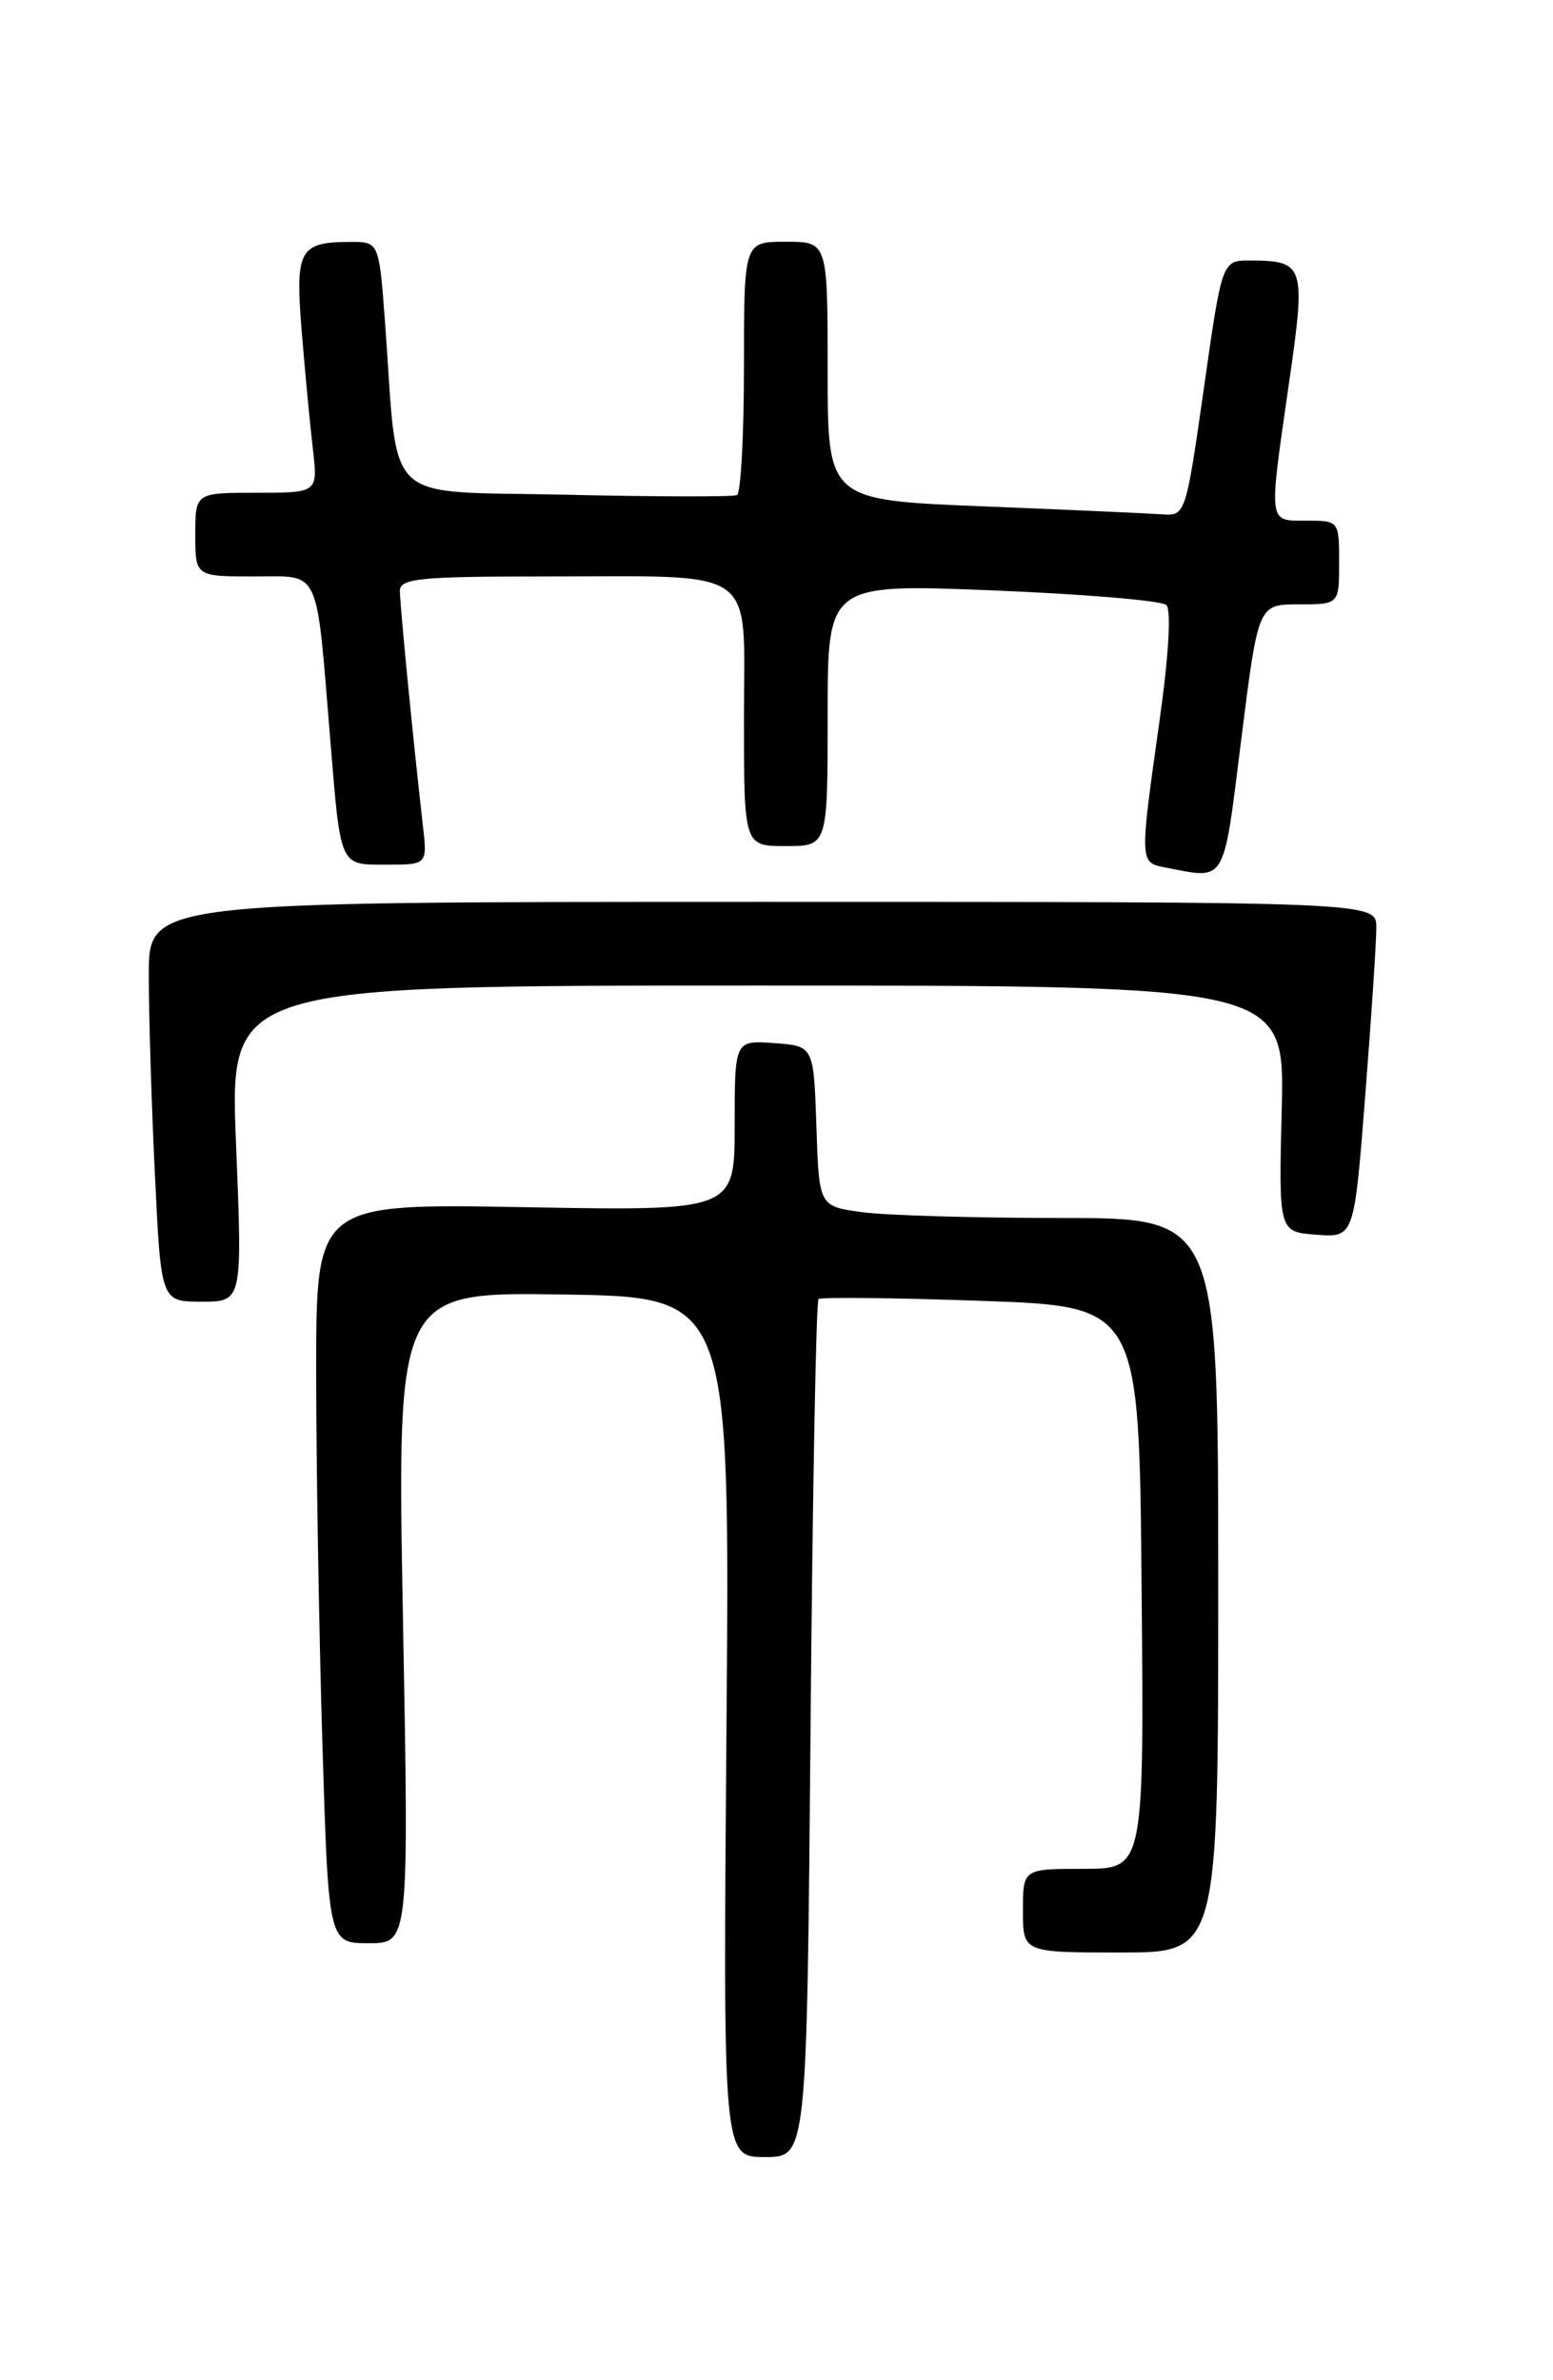 <?xml version="1.0" encoding="UTF-8" standalone="no"?>
<!DOCTYPE svg PUBLIC "-//W3C//DTD SVG 1.1//EN" "http://www.w3.org/Graphics/SVG/1.1/DTD/svg11.dtd" >
<svg xmlns="http://www.w3.org/2000/svg" xmlns:xlink="http://www.w3.org/1999/xlink" version="1.1" viewBox="0 0 167 256">
 <g >
 <path fill="currentColor"
d=" M 87.16 186.06 C 87.37 160.79 87.76 139.94 88.02 139.72 C 88.29 139.50 96.15 139.58 105.50 139.91 C 122.50 140.50 122.50 140.50 122.76 170.75 C 123.03 201.00 123.03 201.00 116.51 201.00 C 110.00 201.00 110.00 201.00 110.00 205.50 C 110.00 210.00 110.00 210.00 120.50 210.00 C 131.00 210.00 131.00 210.00 131.00 170.50 C 131.00 131.00 131.00 131.00 114.14 131.00 C 104.87 131.00 95.21 130.72 92.68 130.37 C 88.07 129.74 88.07 129.74 87.79 121.12 C 87.50 112.50 87.50 112.50 83.25 112.19 C 79.00 111.89 79.00 111.89 79.00 121.06 C 79.00 130.24 79.00 130.24 56.50 129.84 C 34.00 129.43 34.00 129.43 34.00 147.47 C 34.00 157.38 34.30 175.29 34.66 187.25 C 35.32 209.00 35.32 209.00 39.65 209.00 C 43.98 209.00 43.98 209.00 43.33 173.98 C 42.68 138.95 42.68 138.95 60.59 139.23 C 78.50 139.50 78.50 139.50 78.12 185.75 C 77.75 232.00 77.75 232.00 82.26 232.00 C 86.76 232.00 86.76 232.00 87.16 186.06 Z  M 25.38 123.00 C 24.69 106.00 24.69 106.00 81.42 106.00 C 138.15 106.00 138.15 106.00 137.83 119.25 C 137.50 132.50 137.50 132.50 141.56 132.80 C 145.62 133.10 145.62 133.10 146.81 117.80 C 147.47 109.38 148.01 101.26 148.00 99.75 C 148.00 97.00 148.00 97.00 82.00 97.00 C 16.00 97.00 16.00 97.00 16.00 104.84 C 16.00 109.15 16.29 118.83 16.66 126.34 C 17.31 140.00 17.31 140.00 21.69 140.00 C 26.07 140.00 26.07 140.00 25.38 123.00 Z  M 133.48 79.50 C 135.30 65.00 135.30 65.00 139.65 65.00 C 144.00 65.00 144.00 65.00 144.00 60.50 C 144.00 56.02 143.98 56.00 140.50 56.00 C 136.33 56.00 136.40 56.55 138.62 41.14 C 140.44 28.54 140.28 28.04 134.46 28.02 C 131.41 28.00 131.41 28.00 129.46 41.75 C 127.52 55.33 127.47 55.50 125.00 55.32 C 123.62 55.22 114.96 54.83 105.75 54.46 C 89.00 53.79 89.00 53.79 89.00 39.89 C 89.00 26.00 89.00 26.00 84.50 26.00 C 80.00 26.00 80.00 26.00 80.00 39.44 C 80.00 46.83 79.66 53.05 79.25 53.25 C 78.84 53.45 70.55 53.43 60.83 53.21 C 40.82 52.75 42.88 54.71 41.41 34.75 C 40.76 26.00 40.76 26.00 37.63 26.02 C 32.18 26.04 31.73 26.87 32.44 35.62 C 32.80 39.95 33.33 45.64 33.64 48.25 C 34.19 53.00 34.19 53.00 27.59 53.00 C 21.00 53.00 21.00 53.00 21.00 57.50 C 21.00 62.00 21.00 62.00 27.38 62.00 C 34.54 62.00 33.97 60.79 35.51 79.50 C 36.64 93.33 36.49 93.00 41.53 93.00 C 45.96 93.00 45.96 93.00 45.47 88.75 C 44.49 80.23 43.00 65.04 43.00 63.54 C 43.00 62.22 45.20 62.00 58.37 62.00 C 81.89 62.00 80.00 60.68 80.00 77.12 C 80.00 91.00 80.00 91.00 84.50 91.00 C 89.00 91.00 89.00 91.00 89.00 76.89 C 89.00 62.79 89.00 62.79 106.75 63.50 C 116.51 63.89 124.91 64.60 125.42 65.07 C 125.97 65.59 125.67 70.62 124.66 77.72 C 122.55 92.68 122.55 92.77 125.25 93.29 C 131.94 94.58 131.50 95.32 133.48 79.50 Z "/>
</g>
</svg>